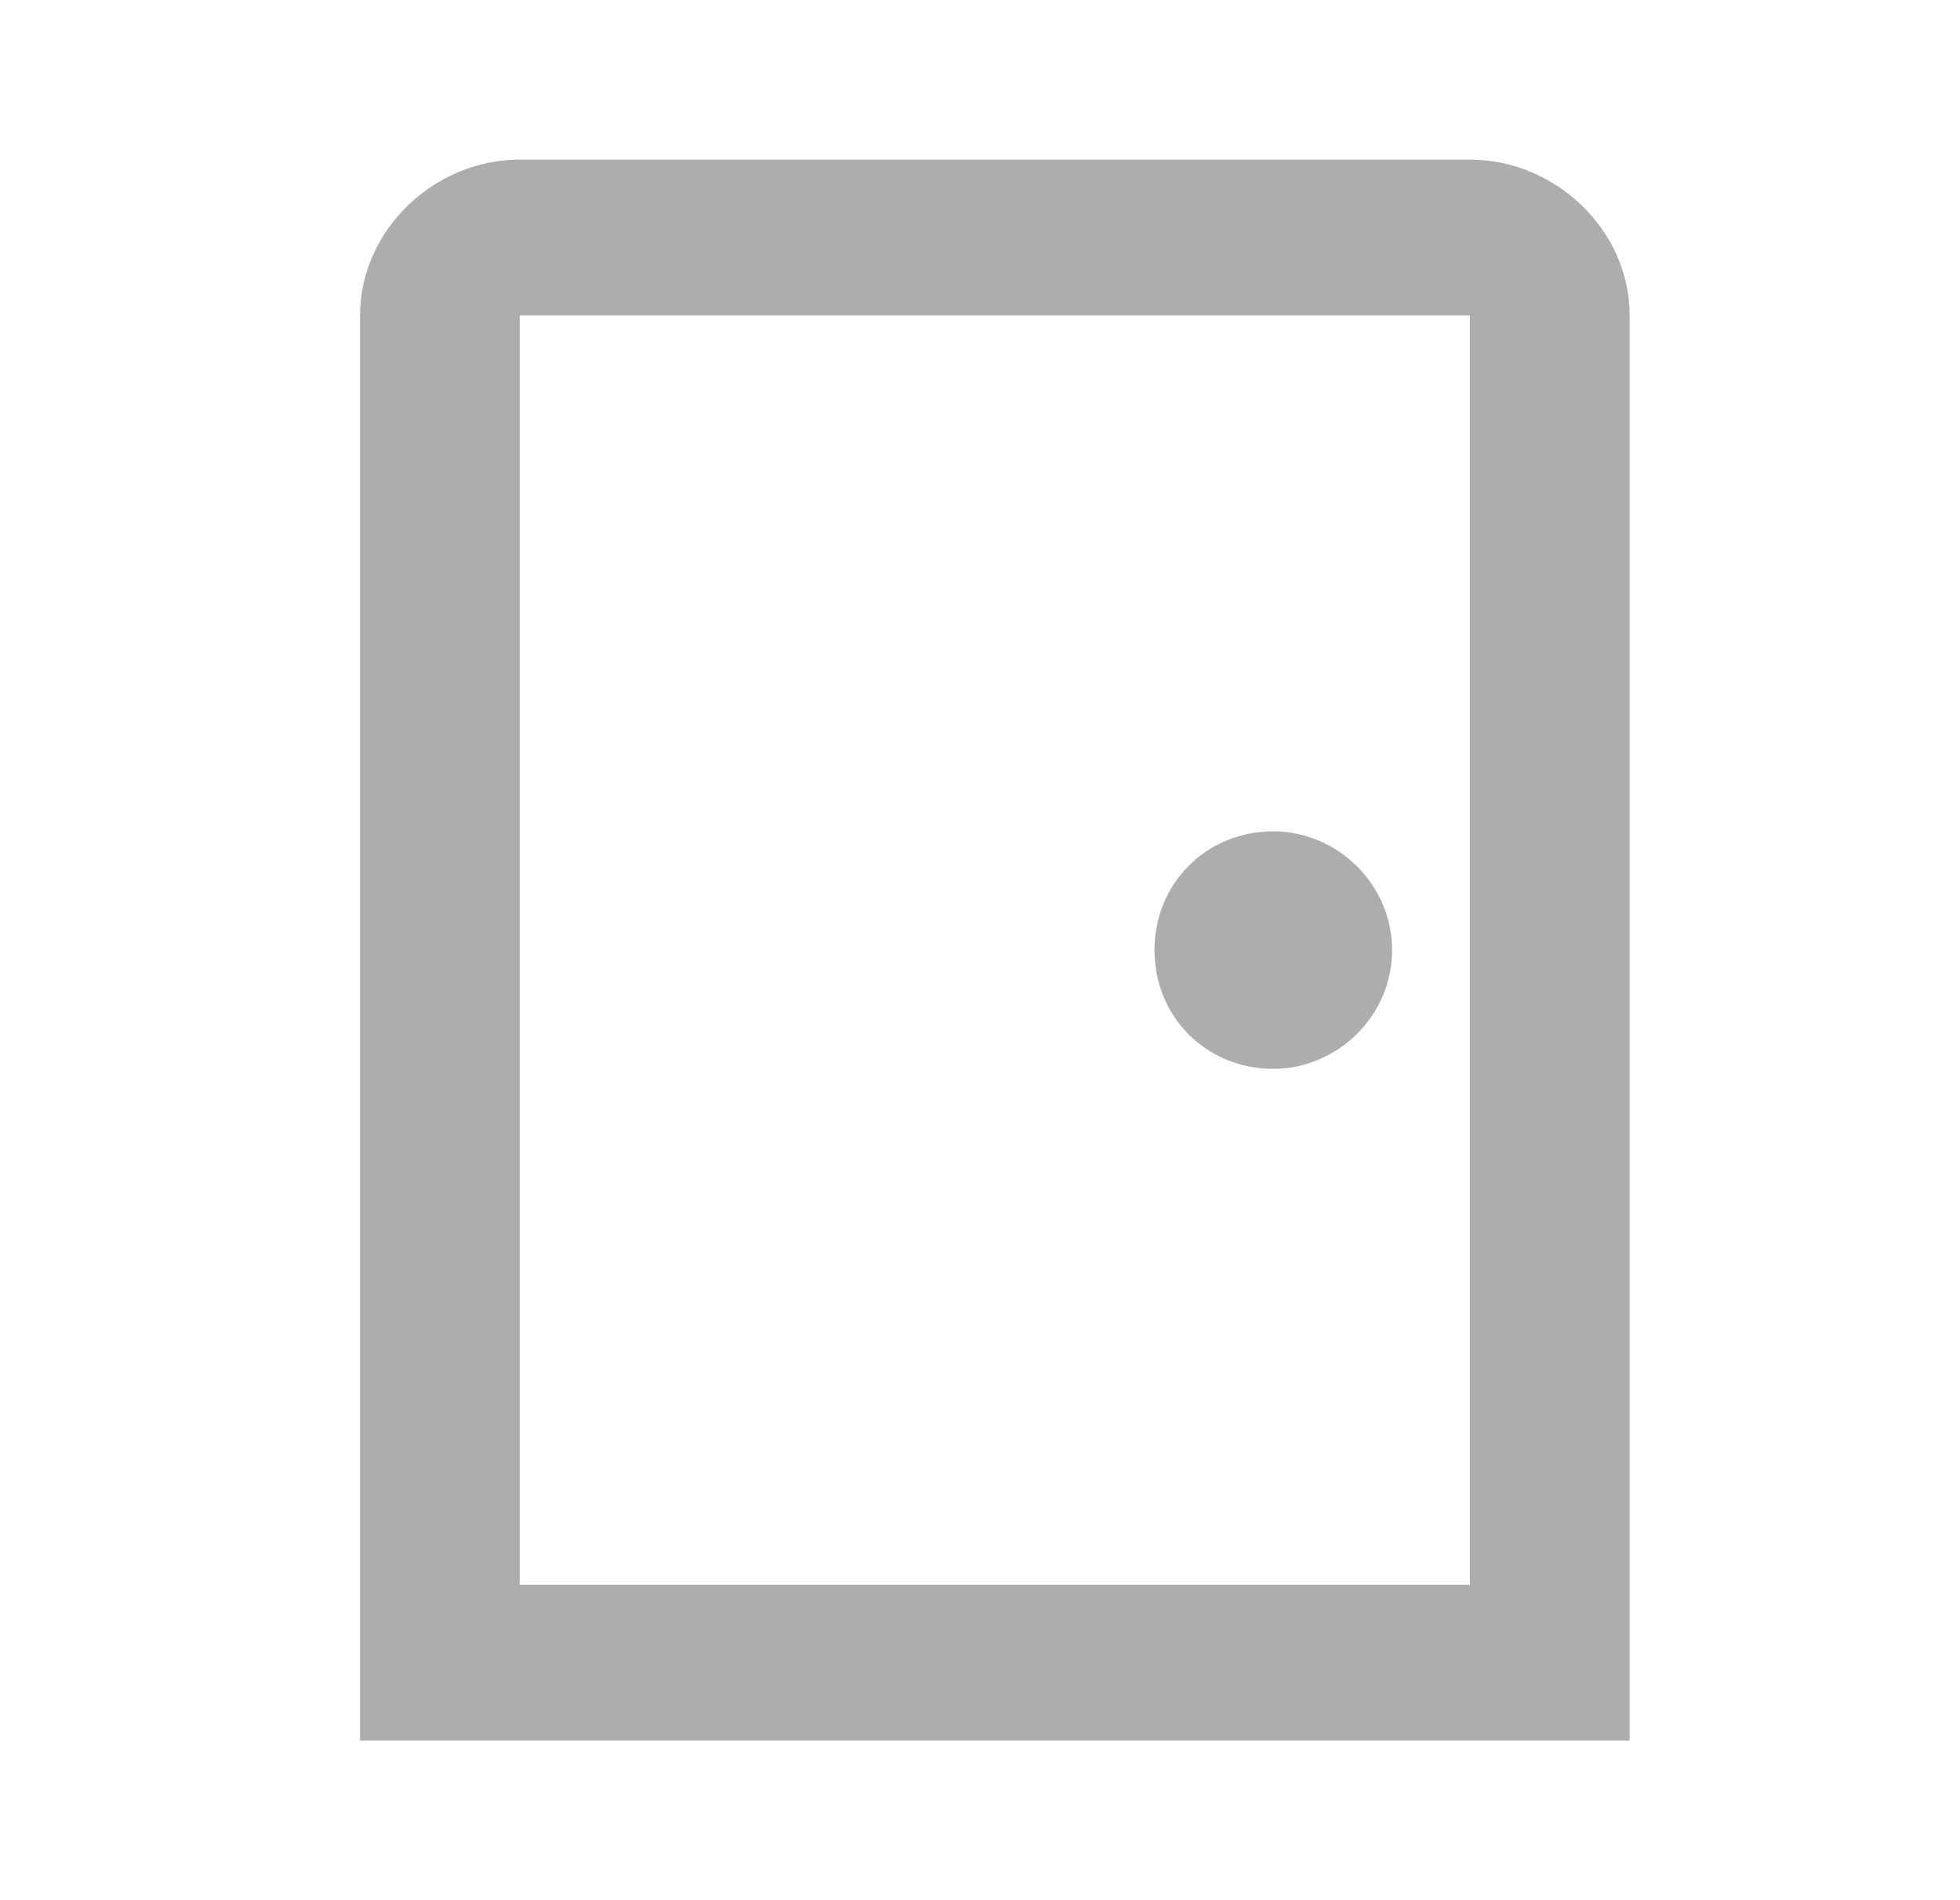 <svg width="33" height="32" viewBox="0 0 33 32" fill="none" xmlns="http://www.w3.org/2000/svg">
<path d="M24.75 5.312V26.688H8.75V5.312H24.75ZM24.75 2.688H8.75C7.312 2.688 6.062 3.875 6.062 5.312V29.312H27.438V5.312C27.438 3.875 26.188 2.688 24.75 2.688ZM21.438 14C20.312 14 19.438 14.875 19.438 16C19.438 17.125 20.312 18 21.438 18C22.5 18 23.438 17.125 23.438 16C23.438 14.875 22.5 14 21.438 14Z" fill="#333333" fill-opacity="0.4"/>
</svg>
